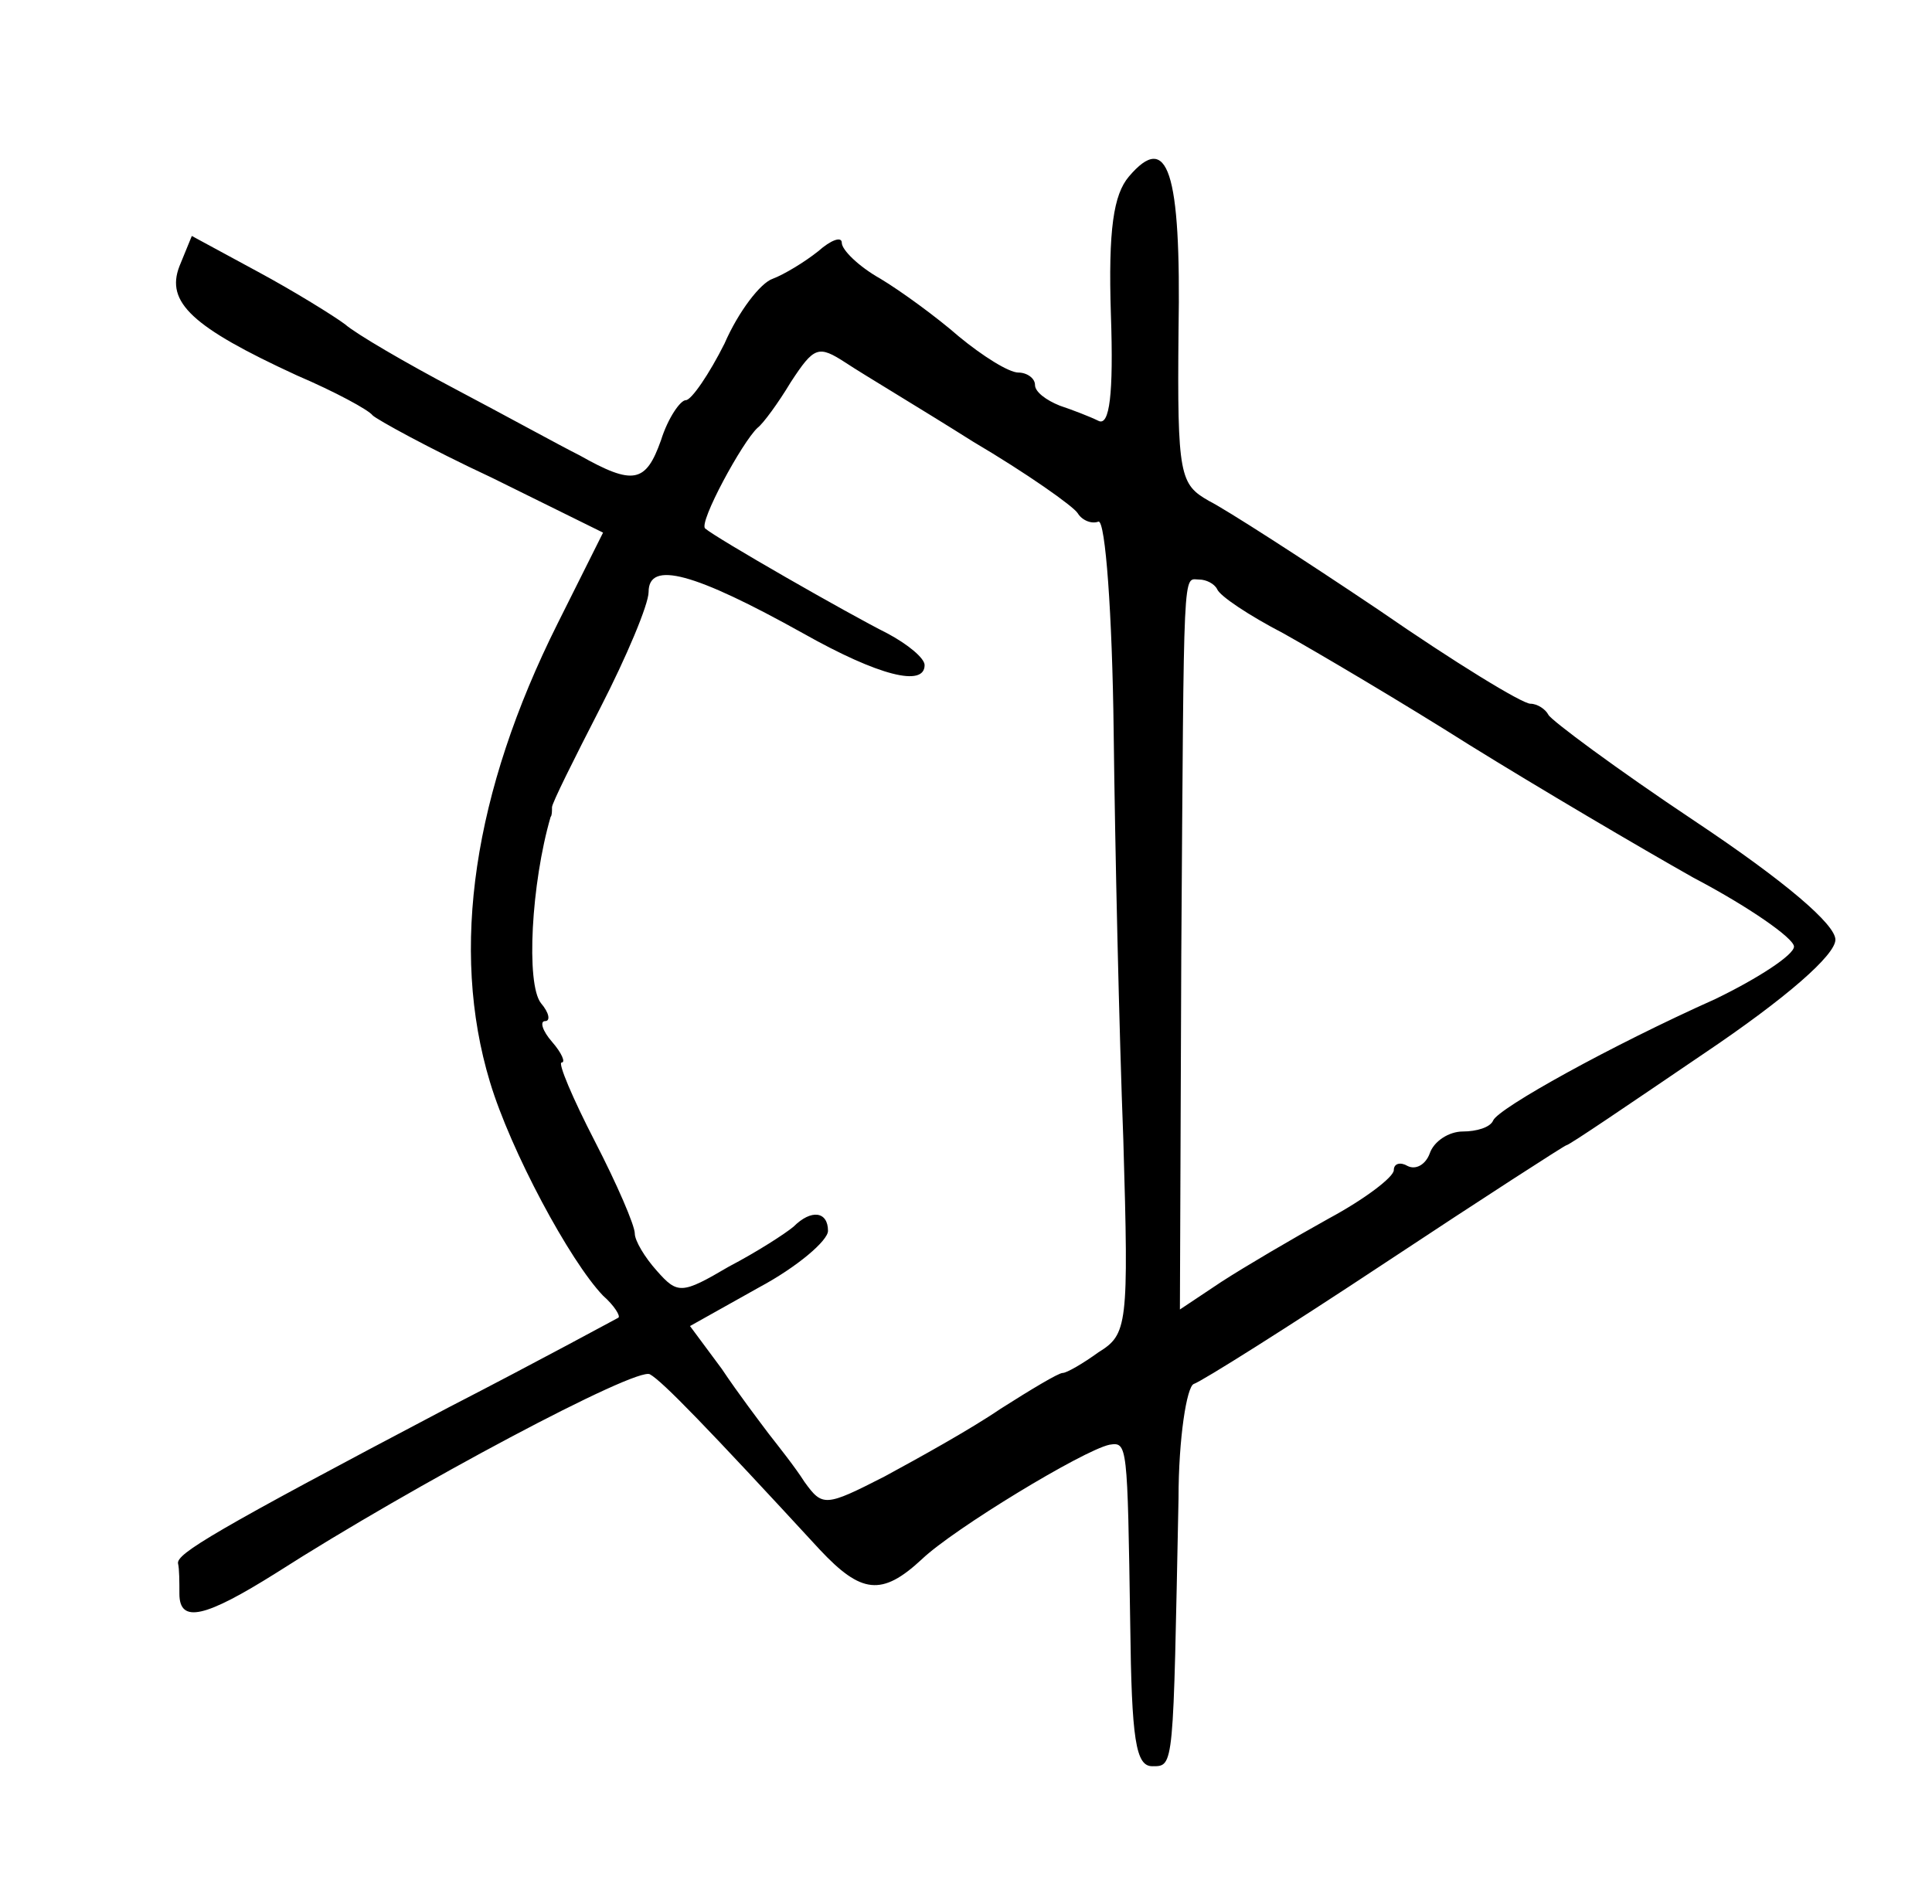 <?xml version="1.0" standalone="no"?>
<!DOCTYPE svg PUBLIC "-//W3C//DTD SVG 20010904//EN"
 "http://www.w3.org/TR/2001/REC-SVG-20010904/DTD/svg10.dtd">
<svg version="1.0" xmlns="http://www.w3.org/2000/svg"
 width="140pt" height="138pt" viewBox="0 0 140 138"
 preserveAspectRatio="xMidYMid meet">
<g transform="translate(0,138) scale(0.1,-0.1)"
fill="#000000" stroke="none">
<path d="M818 1252 c-11 -13 -15 -38 -13 -100 2 -58 -1 -81 -9 -77 -6 3 -19 8
-28 11 -10 4 -18 10 -18 15 0 5 -6 9 -12 9 -7 0 -26 12 -43 26 -16 14 -42 33
-57 42 -16 9 -28 21 -28 26 0 5 -8 2 -17 -6 -10 -8 -25 -17 -33 -20 -9 -3 -25
-24 -35 -47 -11 -22 -24 -41 -28 -41 -4 0 -13 -13 -18 -29 -11 -31 -20 -33
-59 -11 -14 7 -54 29 -90 48 -36 19 -72 40 -80 47 -8 6 -37 24 -63 38 l-48 26
-9 -22 c-10 -26 9 -44 85 -79 28 -12 52 -25 55 -29 3 -3 41 -24 86 -45 l81
-40 -33 -66 c-61 -122 -78 -236 -49 -332 15 -50 58 -130 82 -155 8 -7 13 -15
11 -16 -2 -1 -57 -31 -123 -65 -171 -90 -197 -106 -196 -113 1 -4 1 -14 1 -22
0 -22 19 -17 70 15 100 64 262 150 271 144 9 -5 41 -38 123 -127 30 -32 45
-34 74 -7 23 22 117 79 136 83 13 2 13 1 15 -130 1 -84 4 -103 16 -103 16 0
15 -2 19 194 0 44 6 81 11 83 6 2 68 41 139 88 71 47 130 85 131 85 2 0 46 30
99 66 61 41 96 72 96 83 0 11 -36 42 -102 86 -57 38 -104 73 -106 77 -2 4 -8
8 -13 8 -6 0 -55 30 -110 68 -55 37 -111 73 -123 79 -21 12 -23 18 -22 123 2
117 -8 145 -36 112z m-113 -192 c39 -23 73 -47 76 -52 3 -5 10 -8 15 -6 5 1
10 -67 11 -152 1 -85 4 -218 7 -296 4 -135 3 -141 -18 -154 -11 -8 -23 -15
-26 -15 -3 0 -23 -12 -45 -26 -22 -15 -60 -36 -84 -49 -43 -22 -45 -22 -58 -4
-7 11 -19 26 -26 35 -6 8 -22 29 -34 47 l-23 31 50 28 c28 15 50 34 50 41 0
14 -12 16 -25 3 -6 -5 -26 -18 -47 -29 -34 -20 -37 -20 -52 -3 -9 10 -16 22
-16 27 0 6 -13 36 -29 67 -16 31 -27 57 -24 57 3 0 0 7 -7 15 -7 8 -9 15 -5
15 4 0 3 6 -3 13 -11 14 -7 87 7 135 1 1 1 4 1 7 0 3 16 35 35 72 19 37 35 75
35 84 0 23 33 14 112 -30 55 -31 88 -39 88 -23 0 5 -12 15 -27 23 -28 14 -124
69 -132 76 -5 4 27 63 38 73 4 3 15 18 24 33 17 26 20 27 40 14 12 -8 54 -33
92 -57z m177 -107 c2 -5 23 -19 48 -32 25 -14 86 -50 135 -81 50 -31 123 -74
162 -96 40 -21 73 -44 73 -50 0 -6 -26 -23 -57 -38 -76 -34 -157 -79 -161 -88
-2 -5 -12 -8 -22 -8 -10 0 -21 -7 -24 -16 -3 -8 -10 -12 -16 -9 -5 3 -10 2
-10 -3 0 -5 -21 -21 -47 -35 -27 -15 -61 -35 -78 -46 l-30 -20 1 257 c2 289 1
272 13 272 5 0 11 -3 13 -7z"/>
</g>
</svg>
